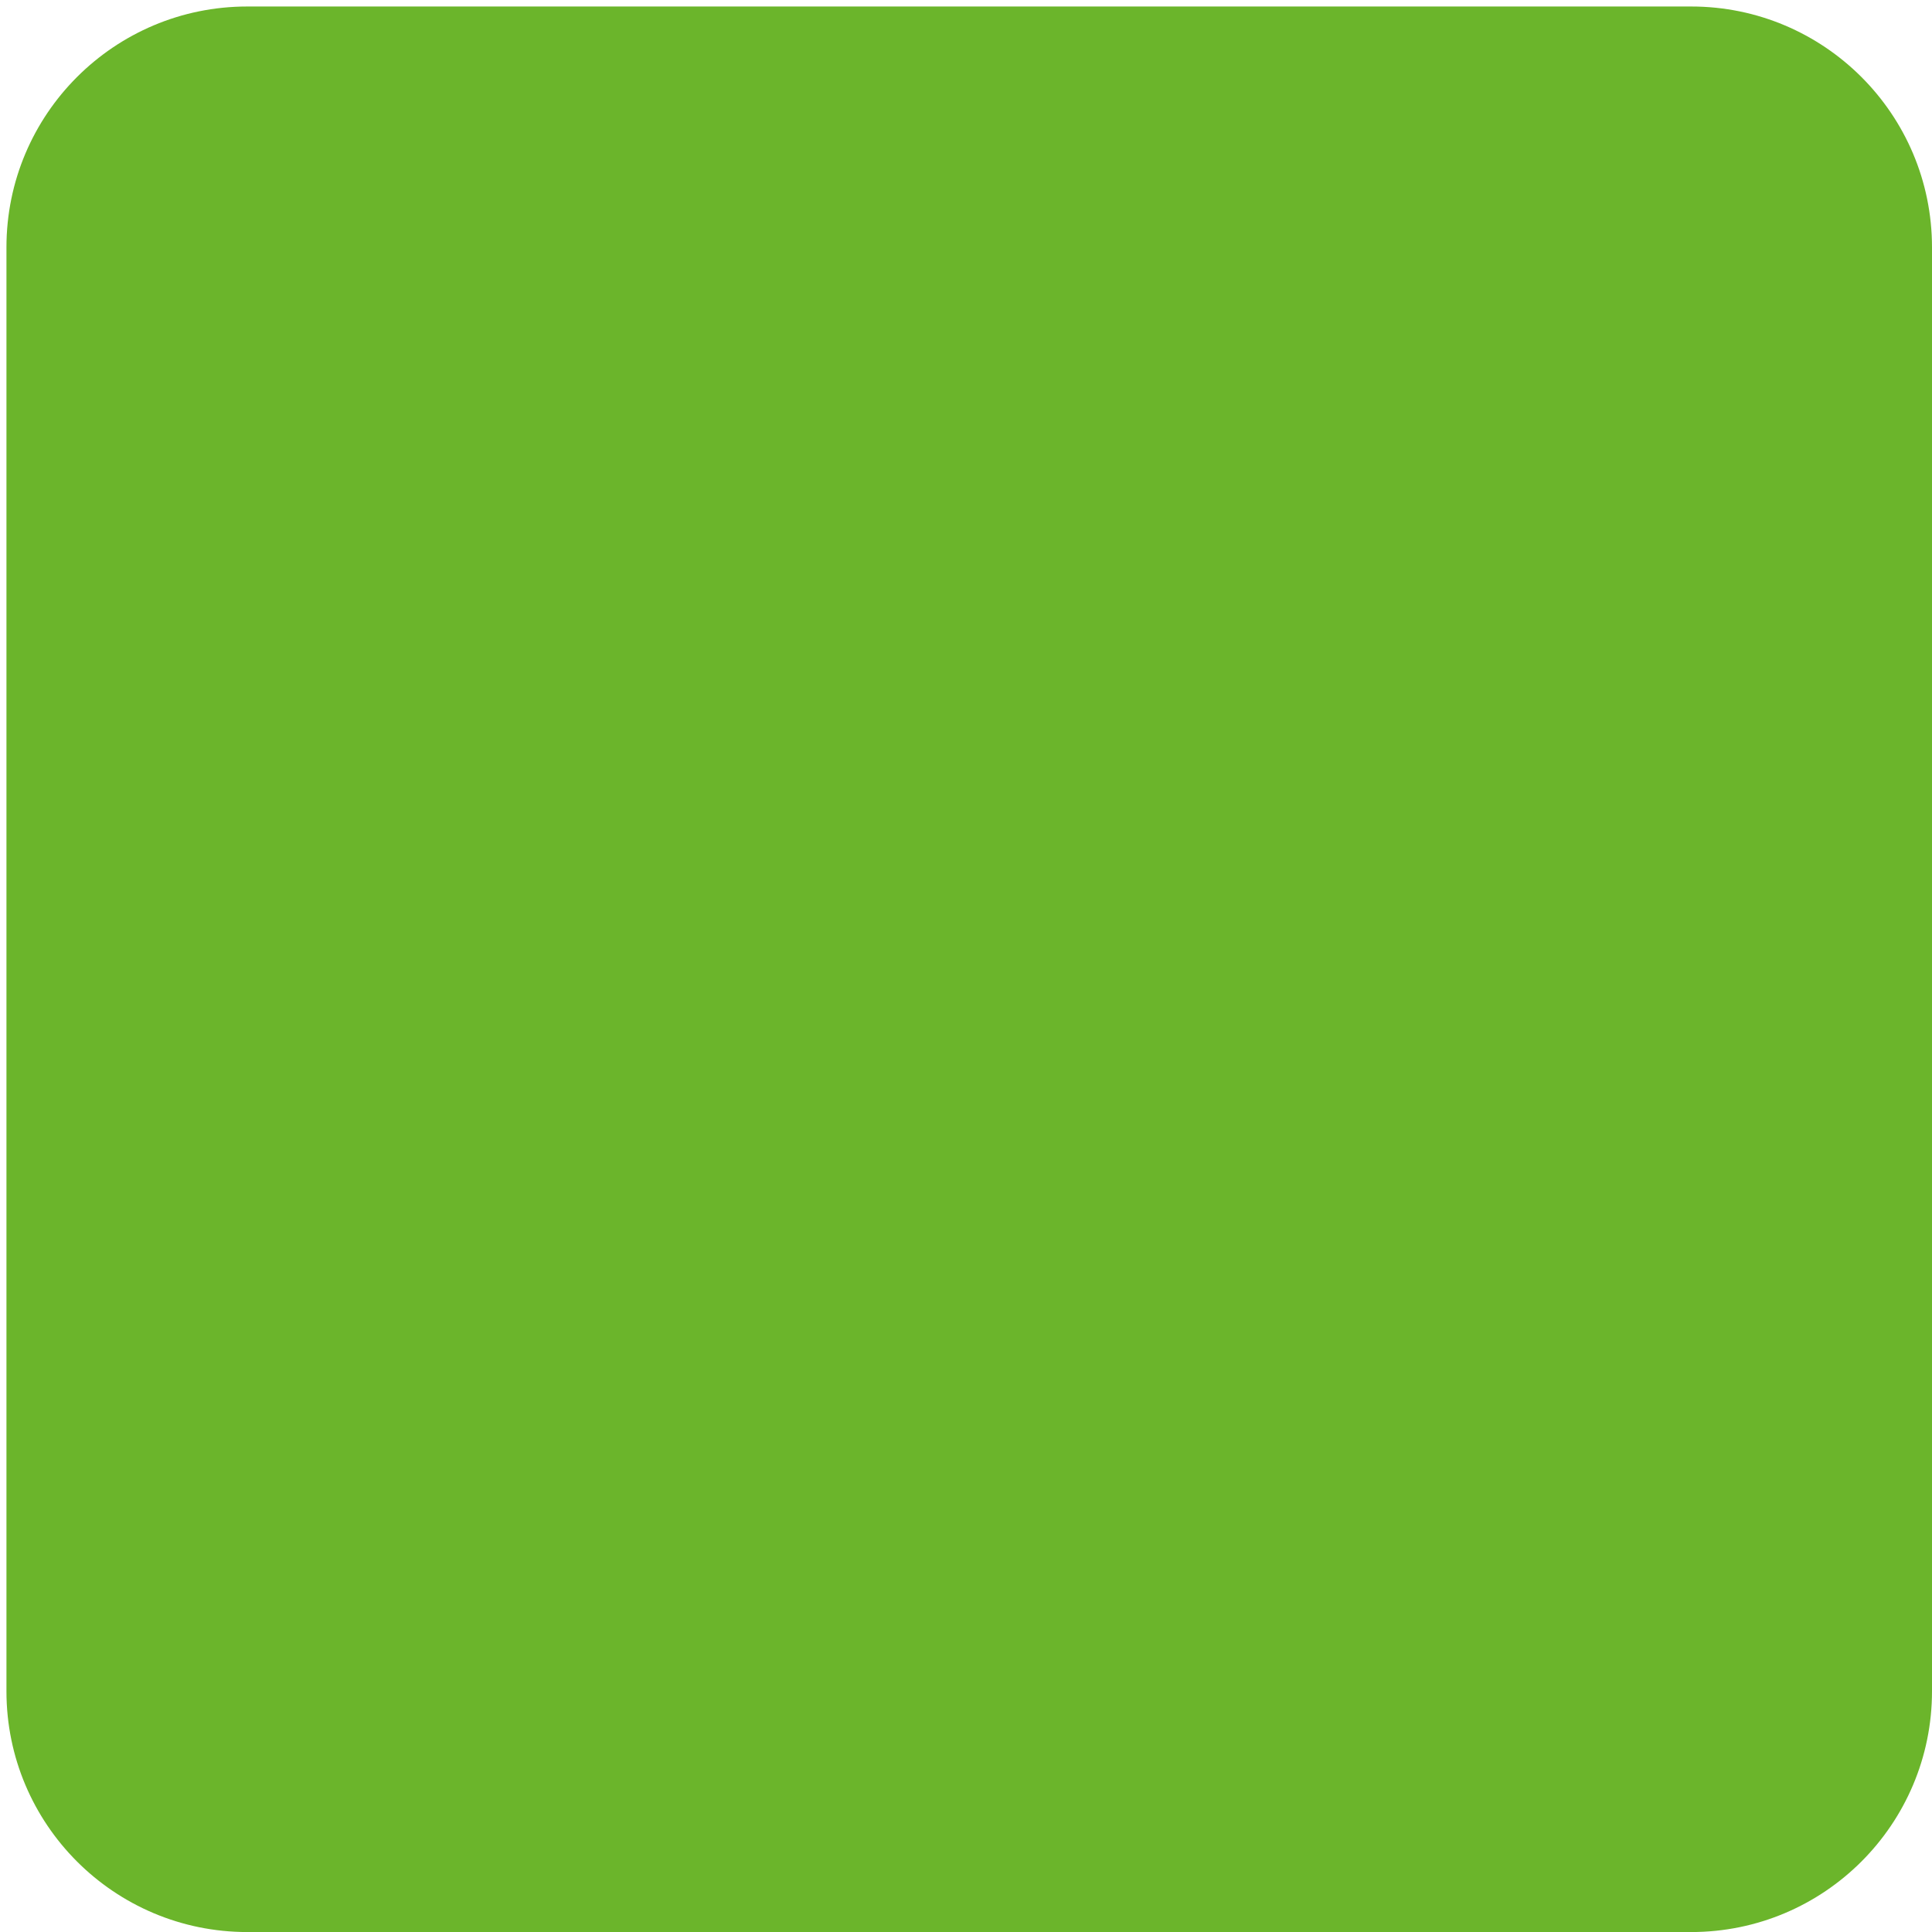 <svg width="165" height="165" viewBox="0 0 165 165" fill="none" xmlns="http://www.w3.org/2000/svg">
<path d="M144.431 0.555H21.12C9.76 0.555 0.551 9.764 0.551 21.124V144.435C0.551 155.795 9.76 165.004 21.12 165.004H144.431C155.791 165.004 165 155.795 165 144.435V21.124C165 9.764 155.791 0.555 144.431 0.555Z" fill="#6BB52B"/>
</svg>
